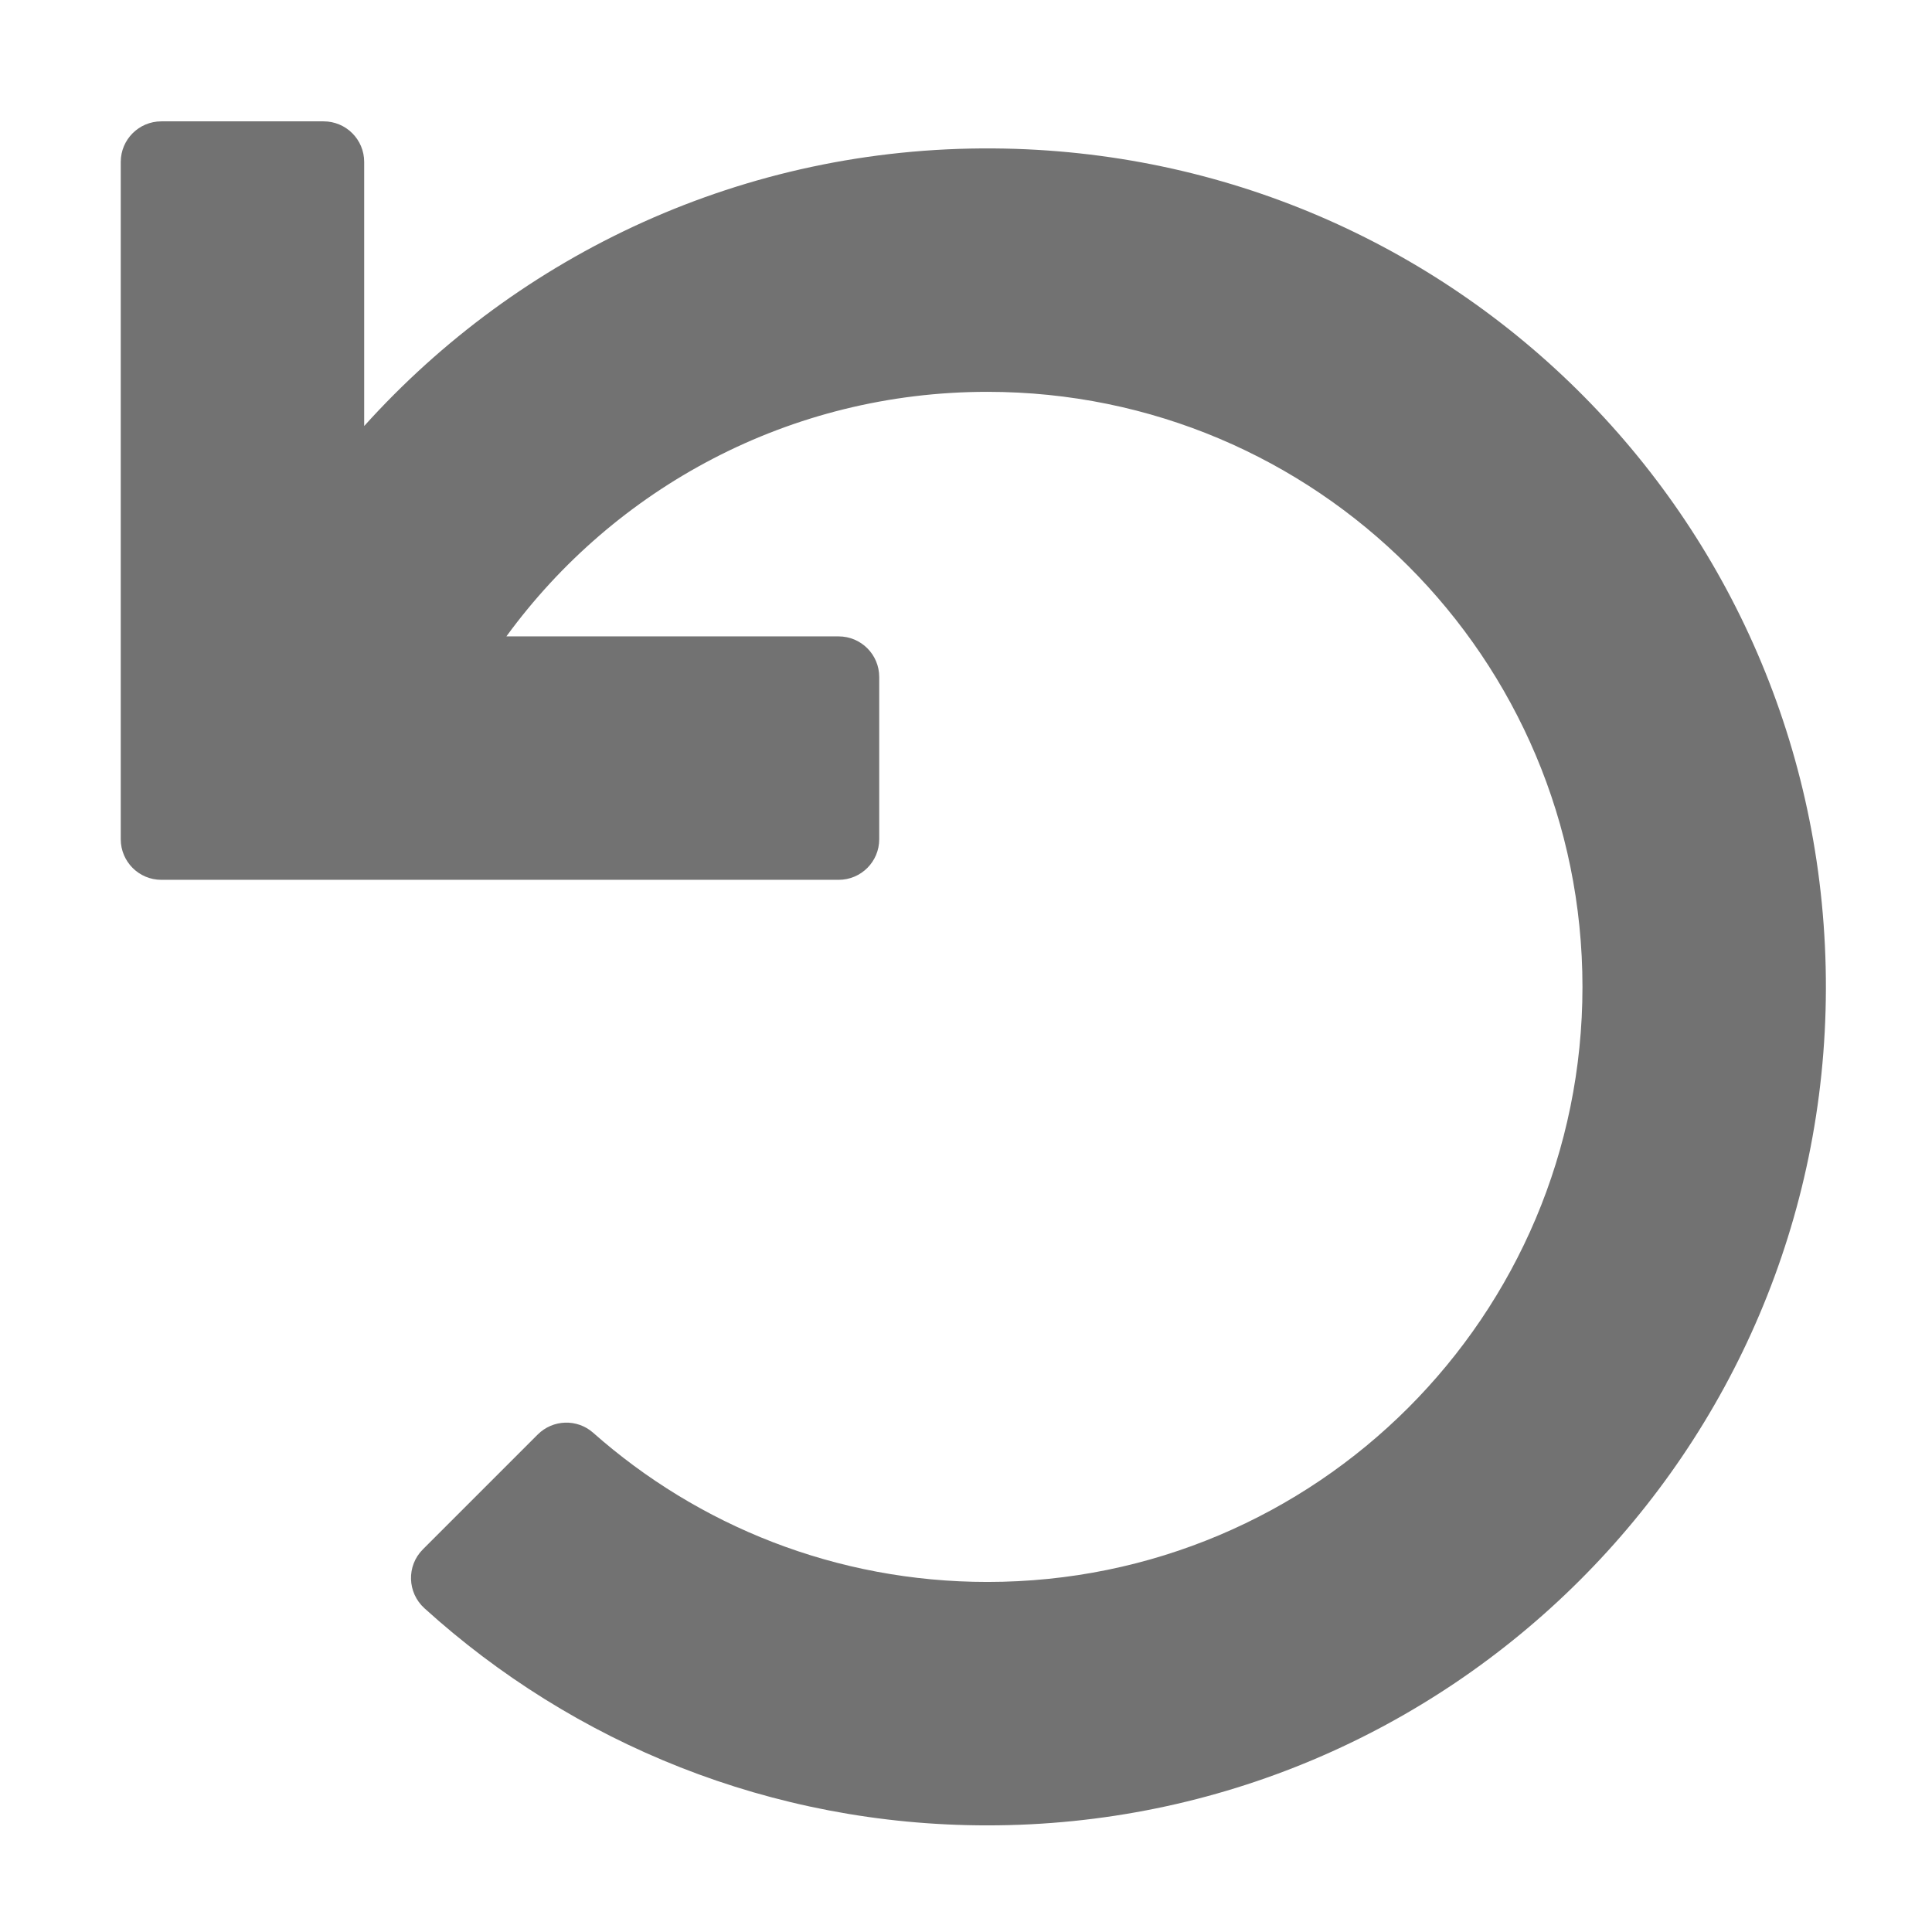 ﻿<?xml version='1.0' encoding='UTF-8'?>
<svg viewBox="-2 -2.01 32 32" xmlns="http://www.w3.org/2000/svg">
  <g transform="matrix(0.056, 0, 0, 0.056, 0, 0)">
    <path d="M212.333, 224.333L12, 224.333C5.373, 224.333 0, 218.96 0, 212.333L0, 12C0, 5.373 5.373, 0 12, 0L60, 0C66.627, 0 72, 5.373 72, 12L72, 90.112C117.773, 39.279 184.26, 7.47 258.175, 8.007C395.081, 9.001 504.623, 119.63 504.332, 256.539C504.041, 393.258 393.12, 504 256.333, 504C192.244, 504 133.837, 479.687 89.823, 439.785C84.724, 435.163 84.489, 427.231 89.356, 422.365L123.323, 388.398C127.797, 383.924 134.985, 383.681 139.724, 387.873C170.76, 415.336 211.58, 432 256.333, 432C353.601, 432 432.333, 353.284 432.333, 256C432.333, 158.733 353.617, 80 256.333, 80C197.837, 80 146.053, 108.476 114.059, 152.333L212.333, 152.333C218.96, 152.333 224.333, 157.706 224.333, 164.333L224.333, 212.333C224.333, 218.96 218.96, 224.333 212.333, 224.333z" fill="#727272" fill-opacity="1" class="Black" />
  </g>
</svg>